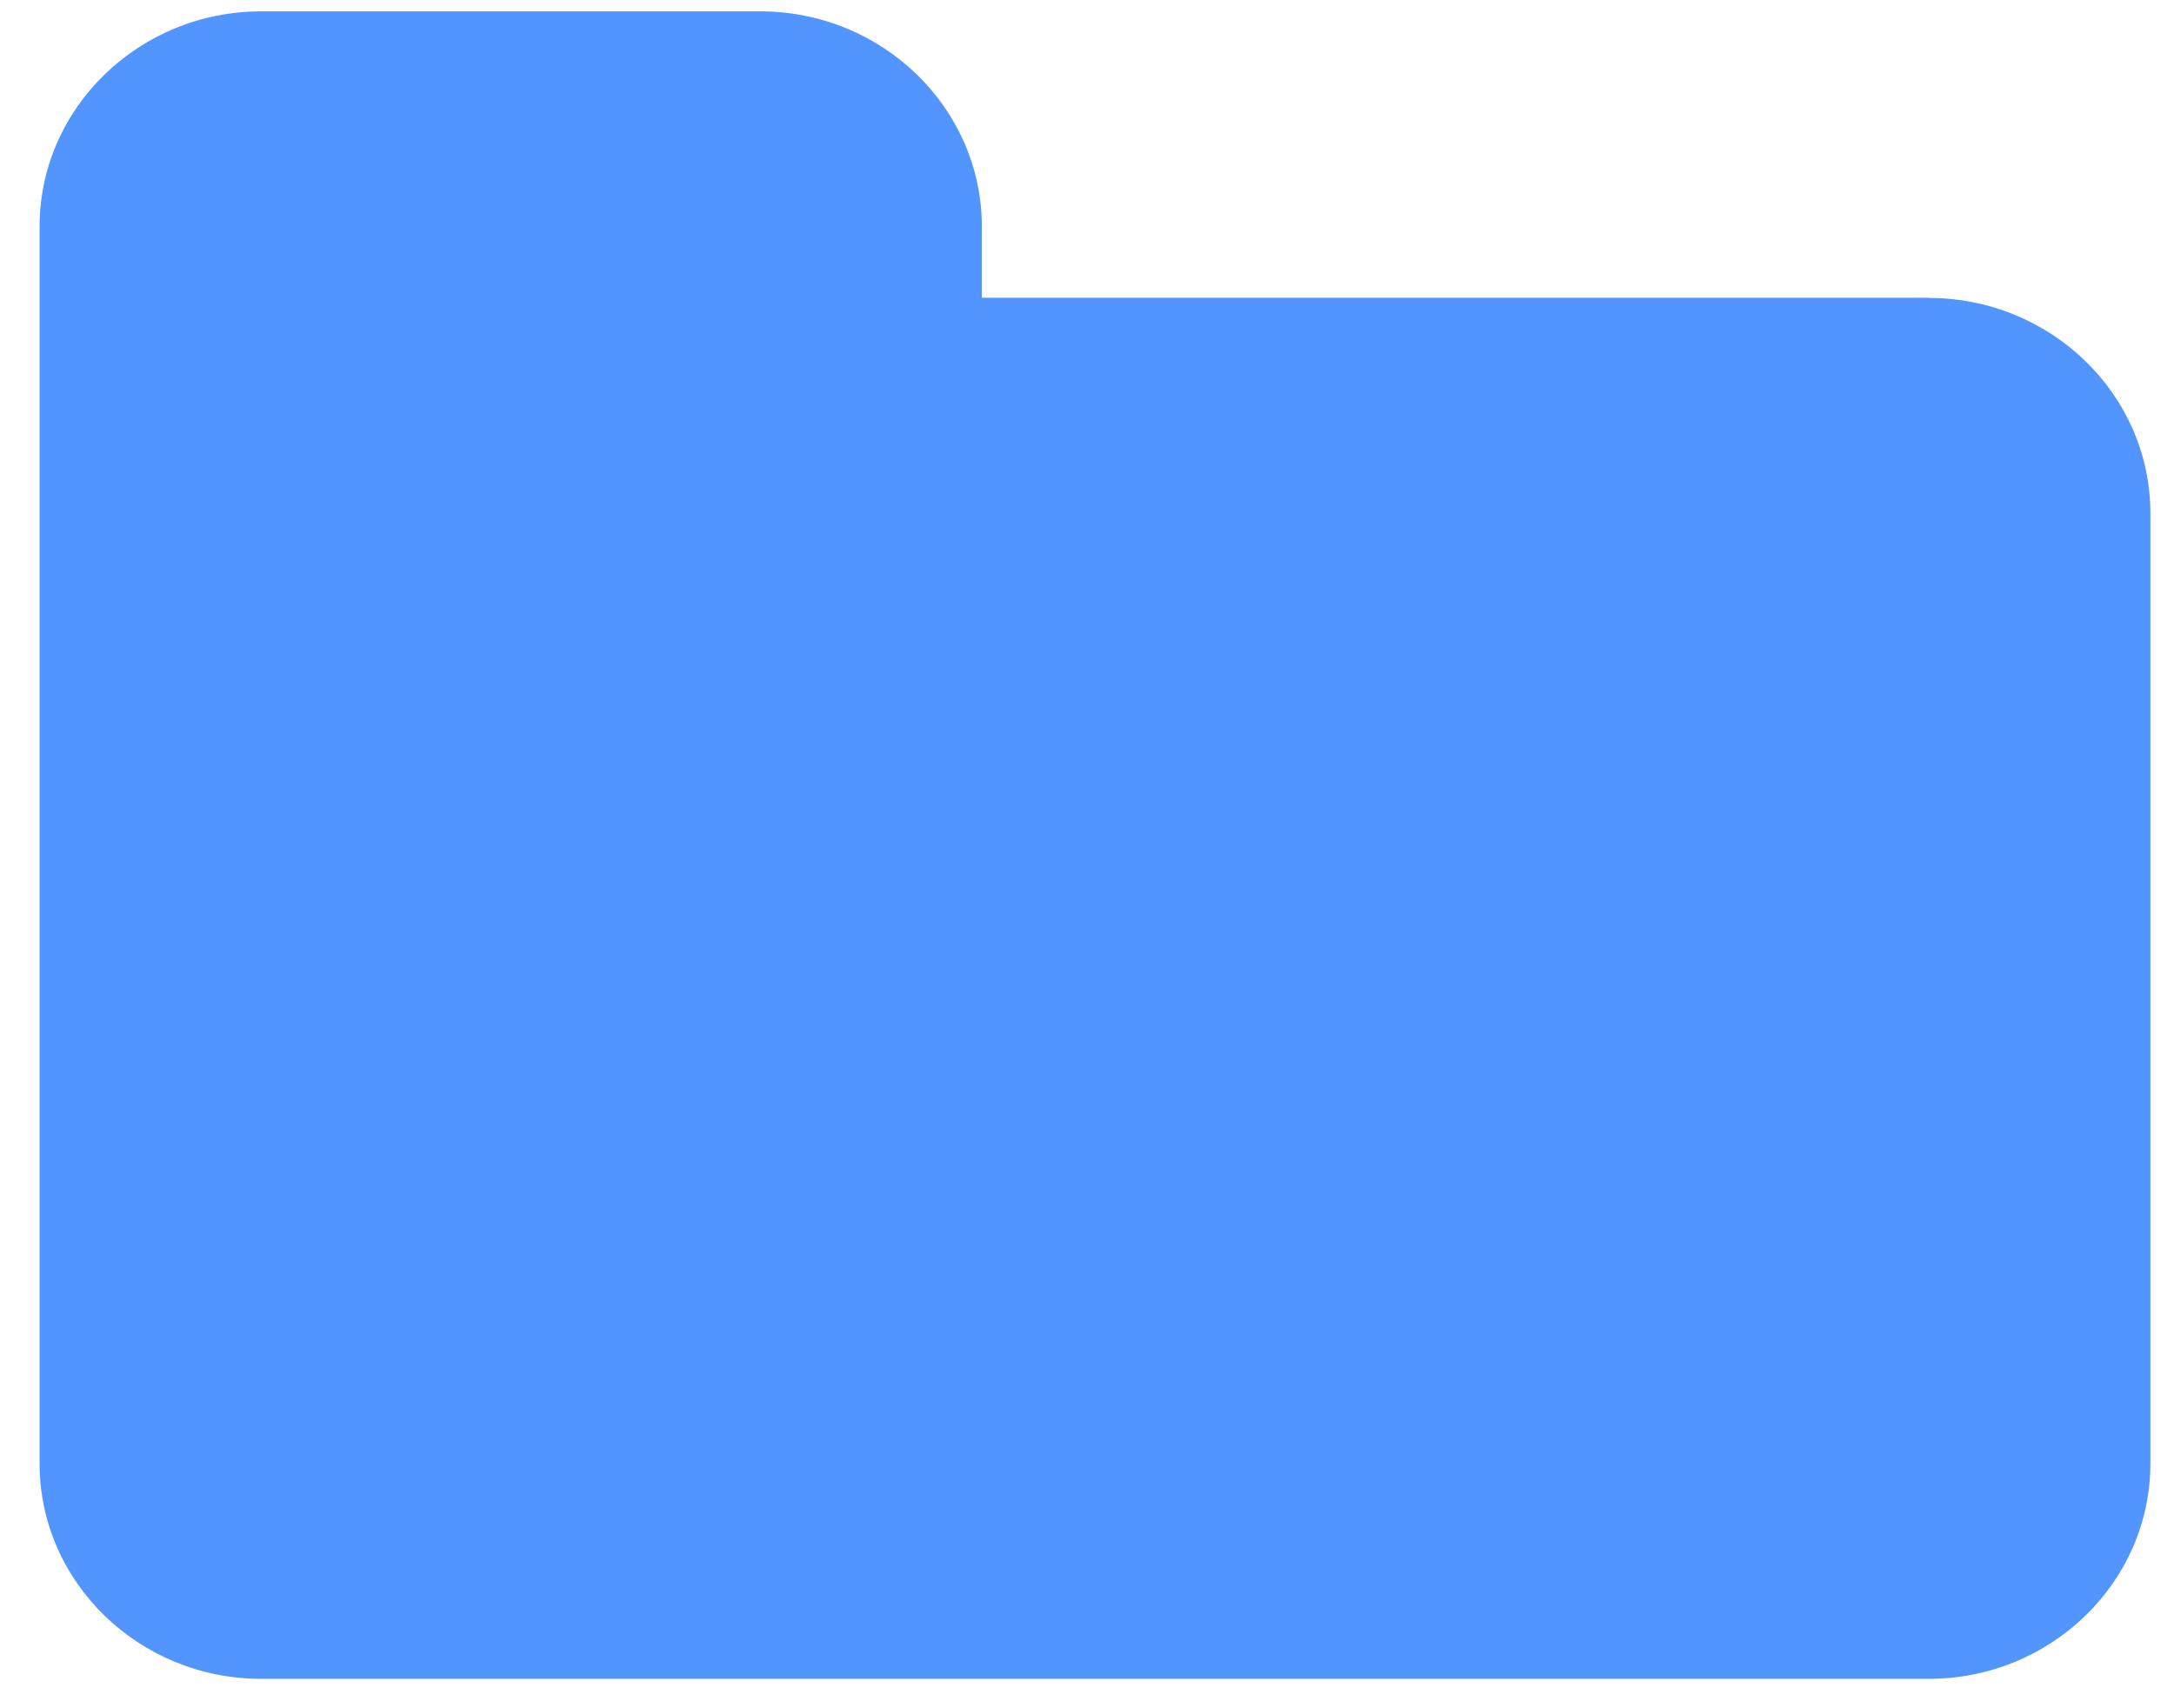<svg xmlns="http://www.w3.org/2000/svg" width="140" height="110"><rect id="backgroundrect" width="100%" height="100%" x="0" y="0" fill="none" stroke="none"/>
    
<g class="currentLayer" style=""><title>Layer 1</title><g fill="#5295FF" fill-opacity="1" fill-rule="evenodd" id="svg_1" class="">
        <g fill="#5295FF" fill-rule="nonzero" id="svg_2" fill-opacity="1">
            <g id="svg_3" fill="#5295FF" fill-opacity="1">
                <g id="svg_4" fill="#5295FF" fill-opacity="1">
                    <path d="M124.198,19.174 h-60.97 v-4.578 c0,-7.647 -6.406,-13.865 -14.28,-13.865 h-32.119 c-7.874,0 -14.28,6.218 -14.28,13.865 v79.646 c0,7.647 6.406,13.865 14.28,13.865 h107.369 c7.874,0 14.28,-6.218 14.28,-13.865 v-61.193 c0,-7.647 -6.406,-13.865 -14.28,-13.865 z" id="svg_5" fill="#5295FF" fill-opacity="1"/>
                </g>
            </g>
        </g>
    </g></g></svg>
